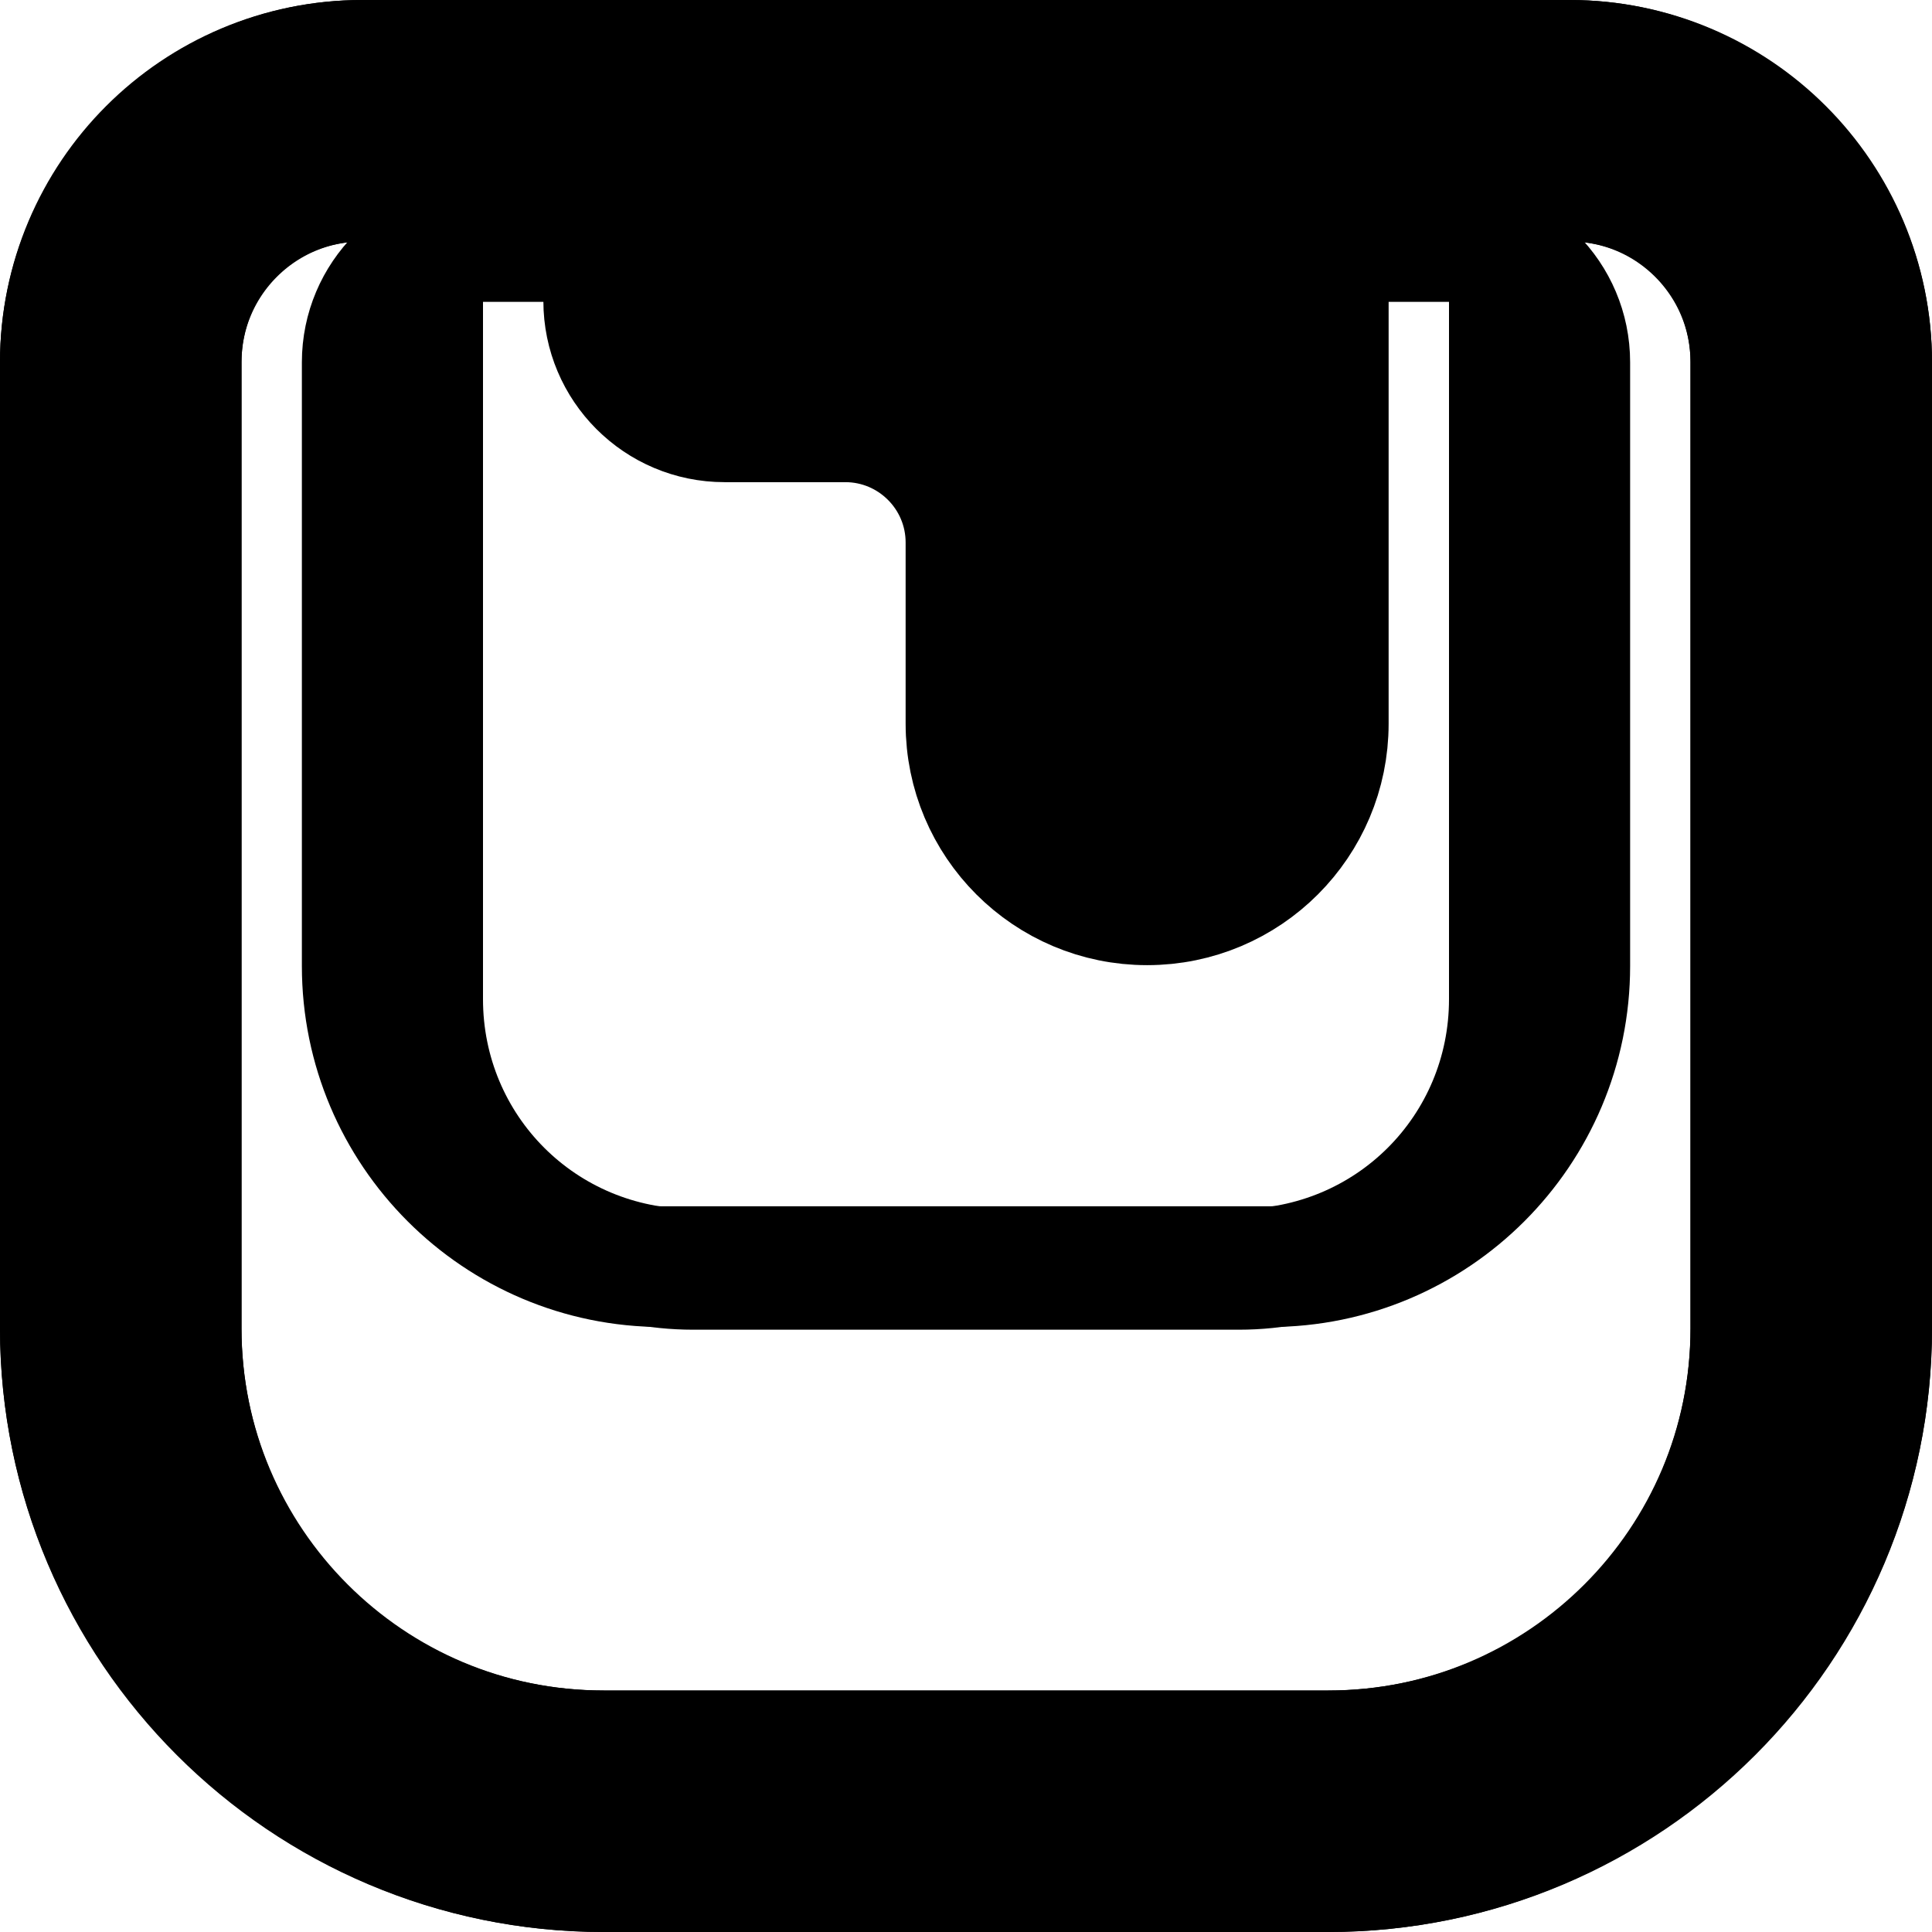 <svg width='16' height='16'
     xmlns:gpa='https://www.gtk.org/grappa'
     gpa:version='1'
     gpa:keywords='accessibility sticky keys a11y keyboard'
     gpa:state='1'>
  <style type='text/css'>
    .not-initial-state {
      display: none;
    }
  </style>
  <path d='M 12 2 L 4 2 C 3.448 2, 3 2.448, 3 3 L 3 8 C 3 9.375, 4.115 10.49, 5.49 10.49 L 10.51 10.49 C 11.885 10.49, 13 9.375, 13 8 L 13 3 C 13 2.448, 12.552 2, 12 2 Z'
        id='path0'
        gpa:states='0'
        stroke-width='1'
        stroke-linecap='round'
        stroke-linejoin='round'
        stroke='rgb(0,0,0)'
        gpa:stroke-width='0.25 1 2'
        fill='none'
        class='foreground-stroke transparent-fill not-initial-state'
        gpa:stroke='foreground'/>
  <path d='M 15 11 L 15 3 C 15 1.895, 14.105 1, 13 1 L 8 1 L 3 1 C 1.895 1, 1 1.895, 1 3 L 1 11 C 1 13.209, 2.791 15, 5 15 L 11 15 C 13.209 15, 15 13.209, 15 11 Z'
        id='path1'
        gpa:states='0'
        stroke-width='2'
        stroke-linecap='round'
        stroke-linejoin='round'
        stroke='rgb(0,0,0)'
        fill='none'
        class='foreground-stroke transparent-fill not-initial-state'
        gpa:stroke='foreground'/>
  <path d='M 5 1.993 L 5 2.493 C 5 3.045, 5.448 3.493, 6 3.493 L 7 3.493 C 7.552 3.493, 8 3.941, 8 4.493 L 8 5.993 C 8 6.821, 8.671 7.493, 9.5 7.493 L 9.5 7.493 C 10.329 7.493, 11 6.821, 11 5.993 L 11 1.993'
        id='path2'
        gpa:states='0'
        stroke-width='1'
        stroke-linecap='round'
        stroke-linejoin='round'
        stroke='rgb(0,0,0)'
        gpa:stroke-width='0.25 1 2'
        fill-rule='nonzero'
        fill-opacity='0.25'
        fill='rgb(0,0,0)'
        class='foreground-stroke foreground-fill not-initial-state'
        gpa:stroke='foreground'
        gpa:fill='foreground'/>
  <path d='M 3 0 C 1.355 0, 0 1.355, 0 3 L 0 11 C 0 13.75, 2.25 16, 5 16 L 11 16 C 13.75 16, 16 13.75, 16 11 L 16 3 C 16 1.355, 14.645 0, 13 0 L 8 0 Z M 3 2 L 3.039 2 Q 3 2.159, 3 2.33 L 3 8.275 C 3 9.781, 4.233 11.012, 5.74 11.012 L 10.26 11.012 C 11.767 11.012, 13 9.781, 13 8.275 L 13 2.33 Q 13 2.16, 12.961 2 L 13 2 C 13.564 2, 14 2.436, 14 3 L 14 11 C 14 12.669, 12.669 14, 11 14 L 5 14 C 3.331 14, 2 12.669, 2 11 L 2 3 C 2 2.436, 2.436 2, 3 2 Z M 4.172 2 L 5 2 L 5 2.492 C 5 3.044, 5.448 3.492, 6 3.492 L 7 3.492 C 7.552 3.492, 8 3.94, 8 4.492 L 8 5.992 C 8 6.82, 8.672 7.492, 9.5 7.492 C 10.328 7.492, 11 6.82, 11 5.992 L 11 2 L 11.828 2 C 11.933 2.071, 12 2.19, 12 2.33 L 12 8.275 C 12 9.24, 11.228 10.012, 10.26 10.012 L 5.74 10.012 C 4.772 10.012, 4 9.24, 4 8.275 L 4 2.33 C 4 2.19, 4.067 2.071, 4.172 2 Z'
        id='path3'
        gpa:states='1'
        stroke='none'
        fill-rule='nonzero'
        fill='rgb(0,0,0)'
        class='foreground-fill'
        gpa:fill='foreground'/>
</svg>